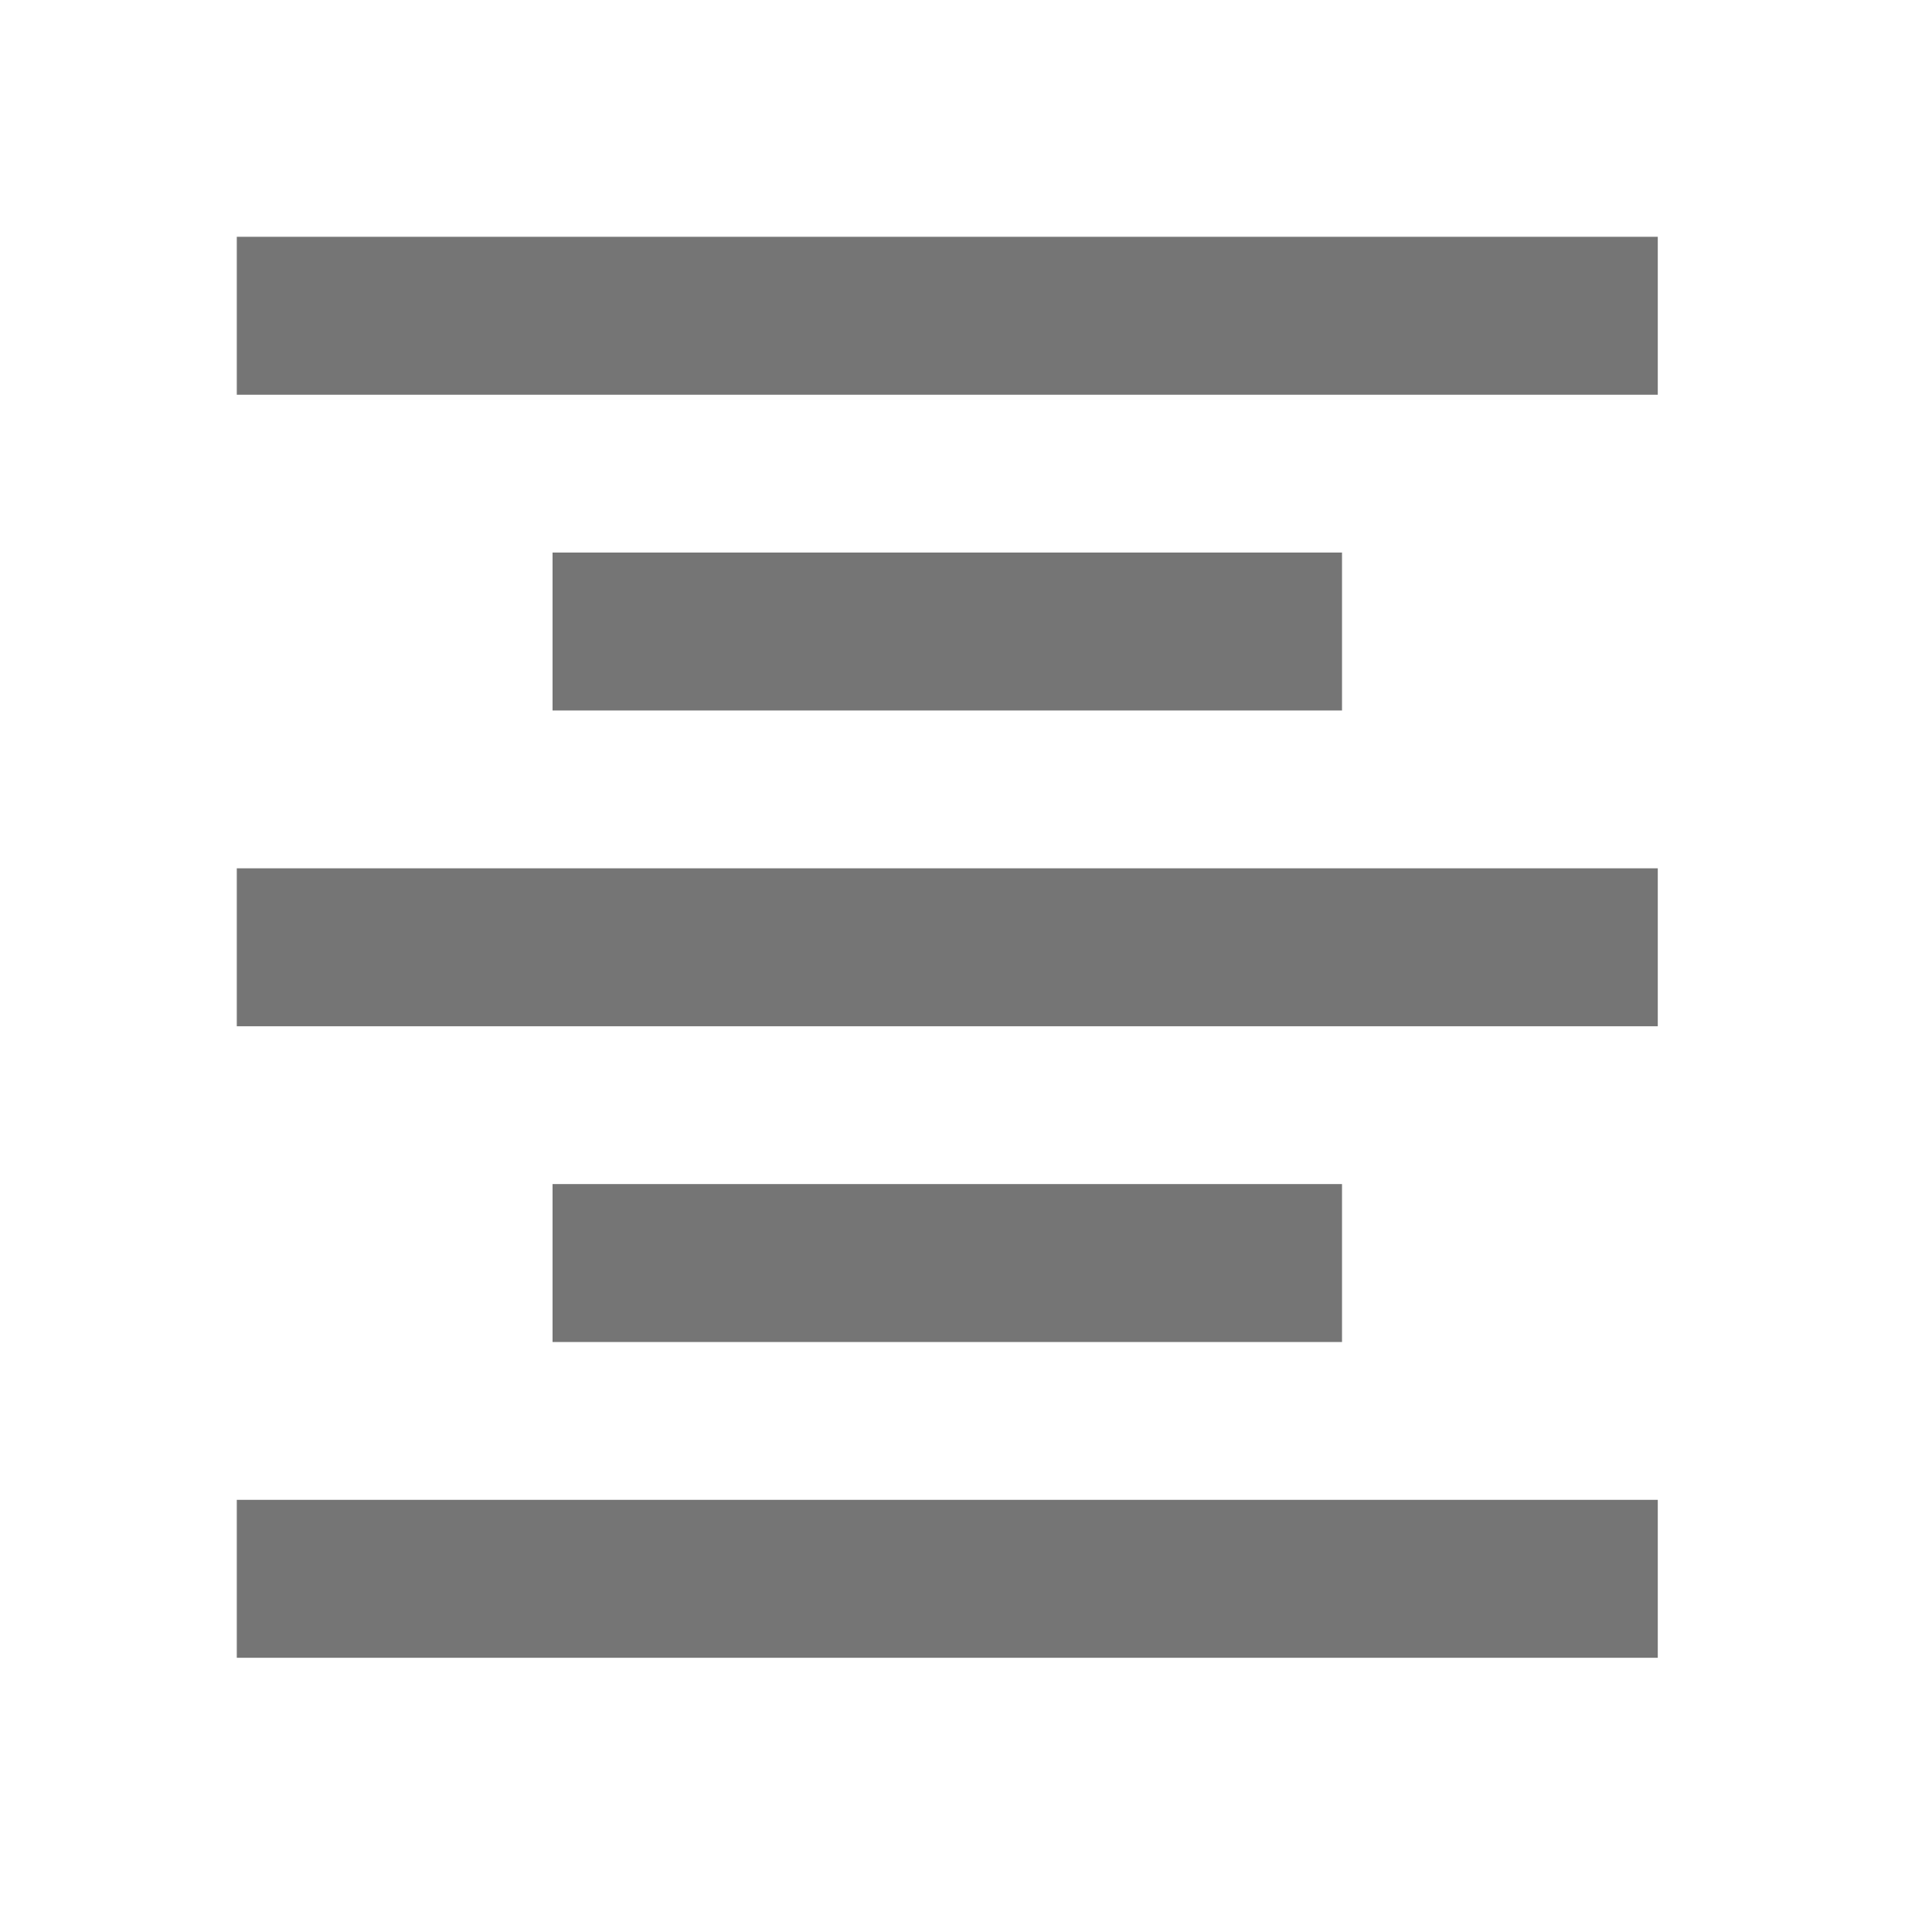 <svg xmlns="http://www.w3.org/2000/svg" xmlns:xlink="http://www.w3.org/1999/xlink" width="16" height="16" viewBox="0 0 16 16">
  <defs>
    <clipPath id="clip-path">
      <rect width="16" height="16" fill="none"/>
    </clipPath>
  </defs>
  <g id="align_center" clip-path="url(#clip-path)">
    <rect id="rectangle" width="16" height="16" fill="none"/>
    <path id="path" d="M5.615,10.845v1.308h6.538V10.845ZM3,14.768H14.768V13.46H3v1.308Zm0-5.23H14.768V8.23H3V9.538ZM5.615,5.615V6.923h6.538V5.615ZM3,3V4.308H14.768V3Z" transform="translate(-1.039 -1.039)" fill="rgba(0,0,0,0.54)" fill-rule="evenodd"/>
  </g>
</svg>
